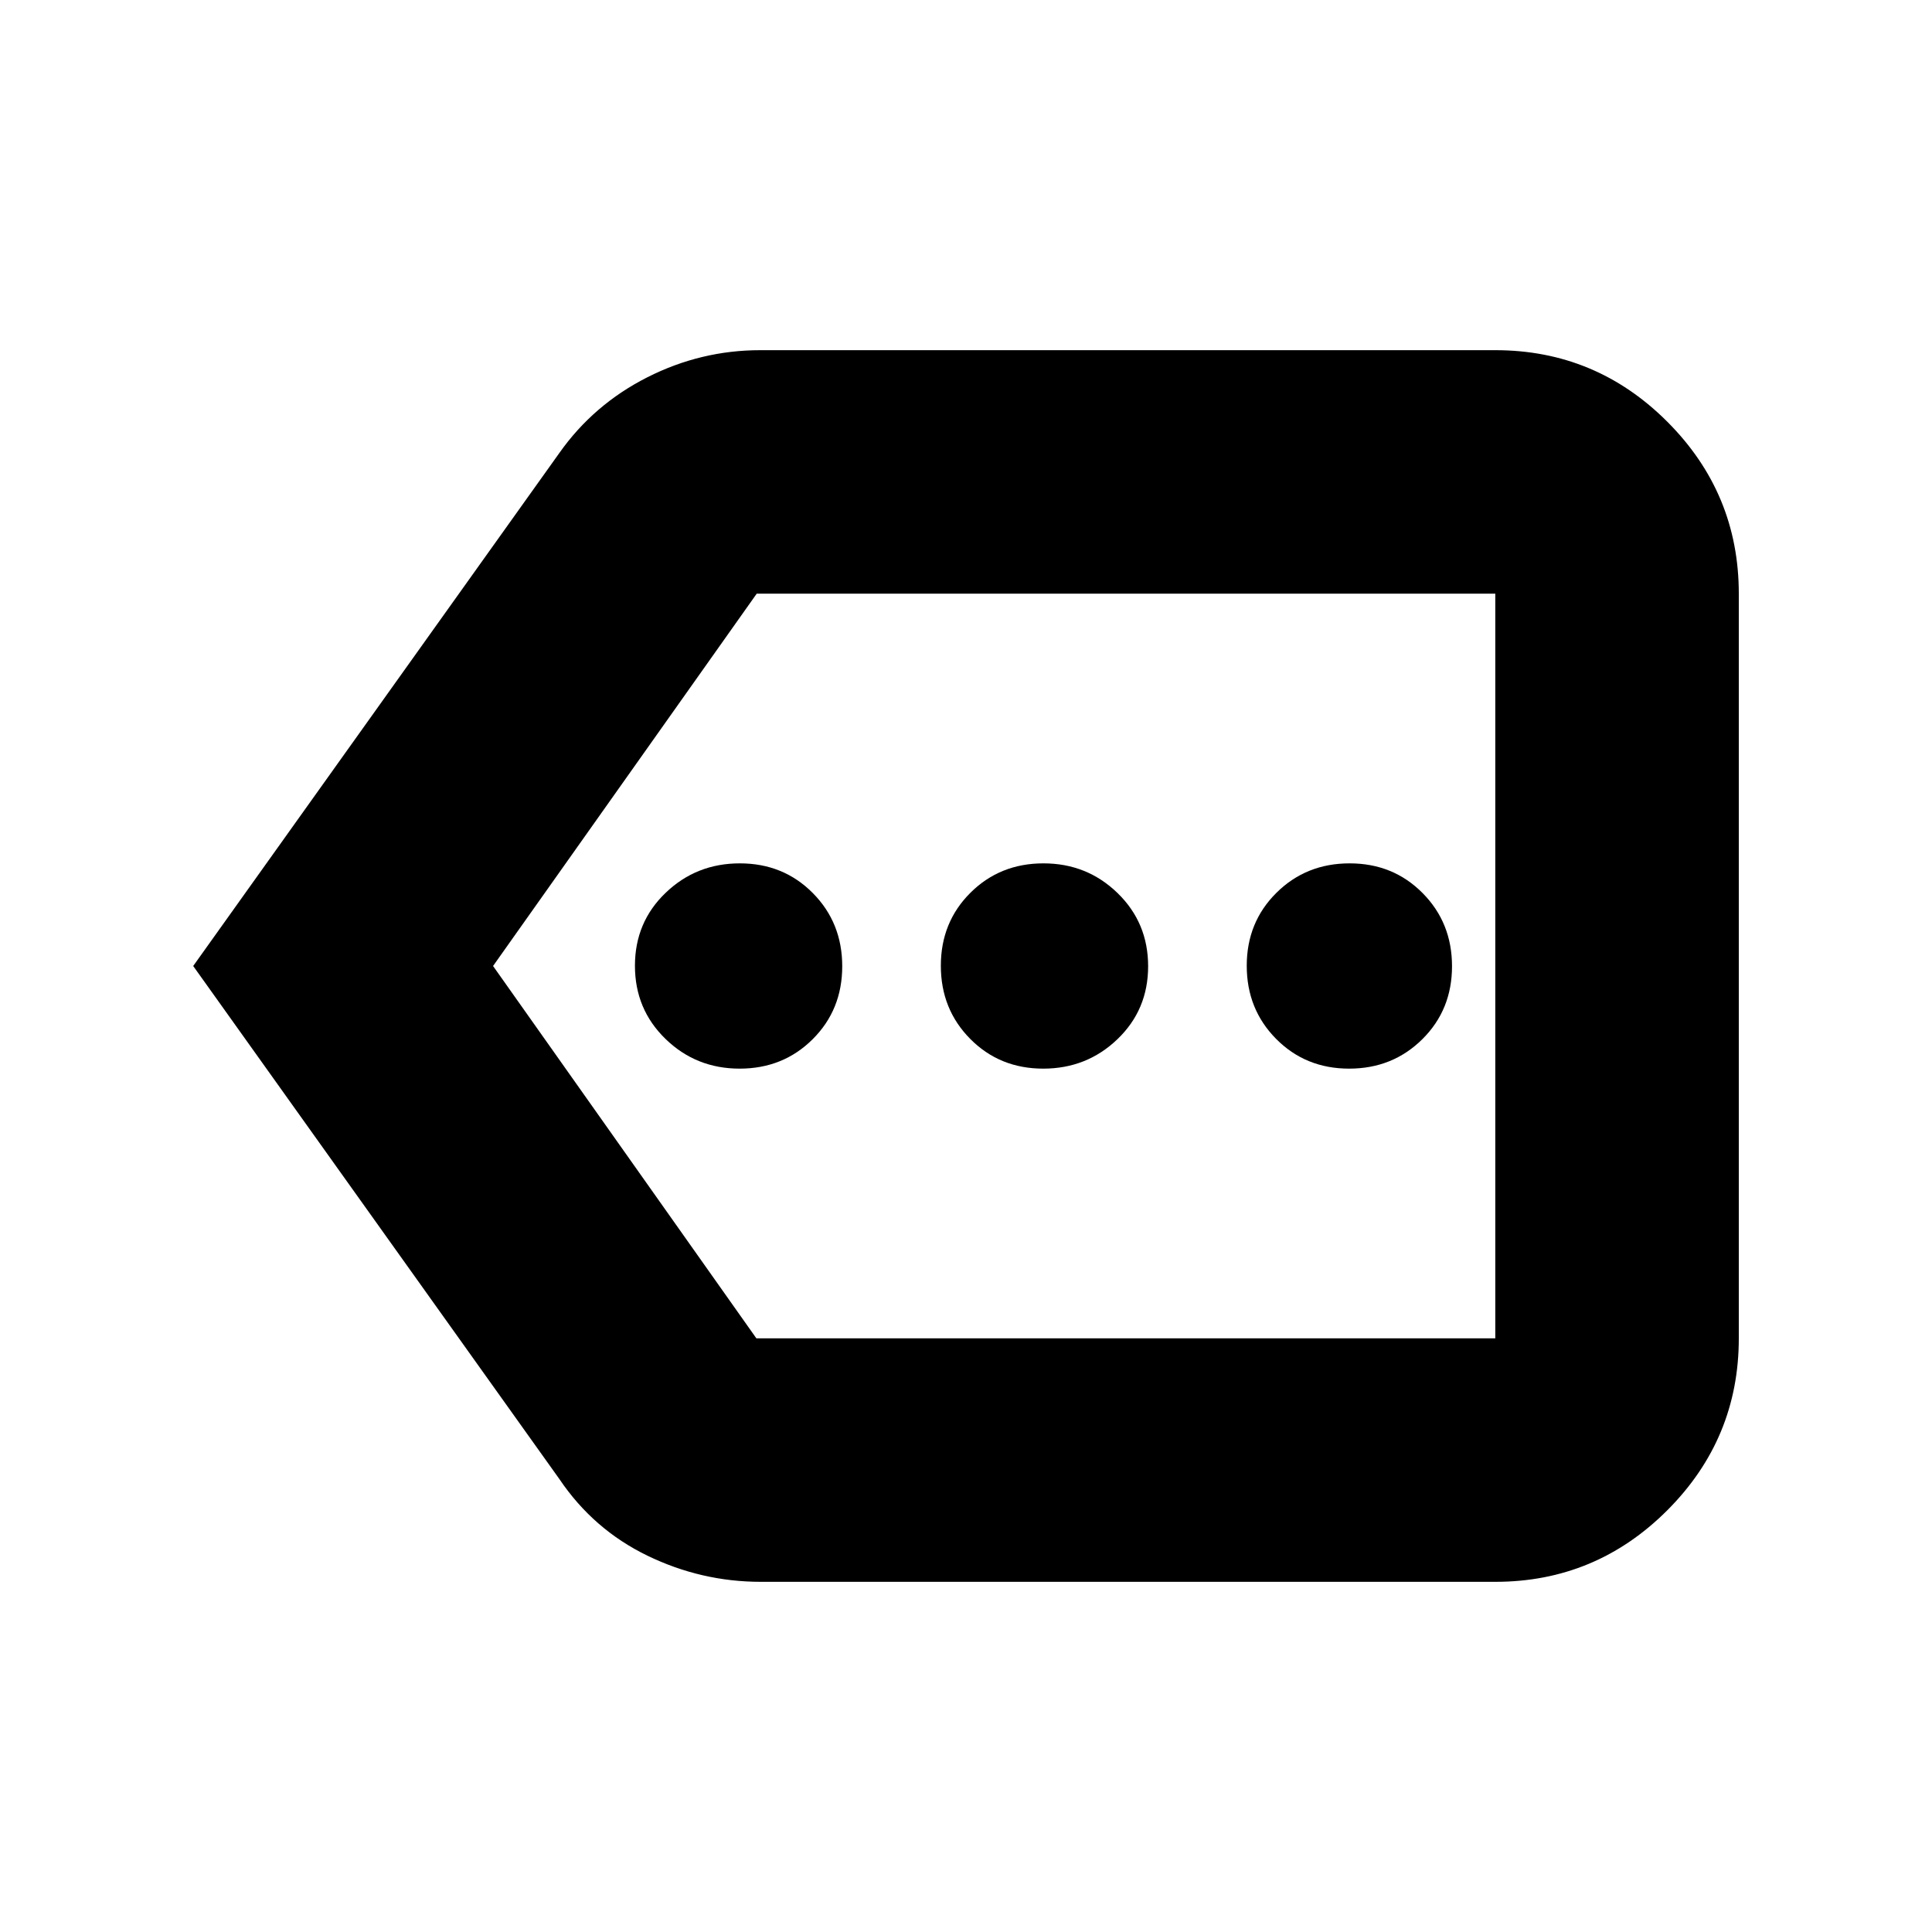 <svg xmlns="http://www.w3.org/2000/svg" height="24" viewBox="0 -960 960 960" width="24"><path d="M367.52-429q21.62 0 36.3-14.63 14.68-14.62 14.68-36.25 0-21.62-14.63-36.37Q389.25-531 367.62-531q-21.62 0-36.87 14.63-15.25 14.62-15.25 36.25 0 21.62 15.2 36.37Q345.89-429 367.52-429Zm150.86 0q21.62 0 36.87-14.63 15.25-14.62 15.25-36.25 0-21.62-15.2-36.37Q540.11-531 518.48-531q-21.62 0-36.3 14.63-14.68 14.62-14.68 36.25 0 21.62 14.63 36.37Q496.75-429 518.38-429Zm152 0q21.62 0 36.37-14.63 14.75-14.62 14.75-36.25 0-21.62-14.63-36.37Q692.25-531 670.62-531q-21.62 0-36.37 14.63-14.75 14.62-14.75 36.25 0 21.62 14.63 36.37Q648.75-429 670.38-429ZM378.05-174q-29.55 0-56.36-13T278-225L96-480l182-255q16.98-24 43.6-37.5 26.63-13.5 56.19-13.5H743q49.91 0 85.46 35.54Q864-714.91 864-665v370q0 49.91-35.54 85.46Q792.91-174 743-174H378.05ZM743-295v-370 370Zm-367.17 0H743v-370H376L245-480l130.83 185Z"/></svg>